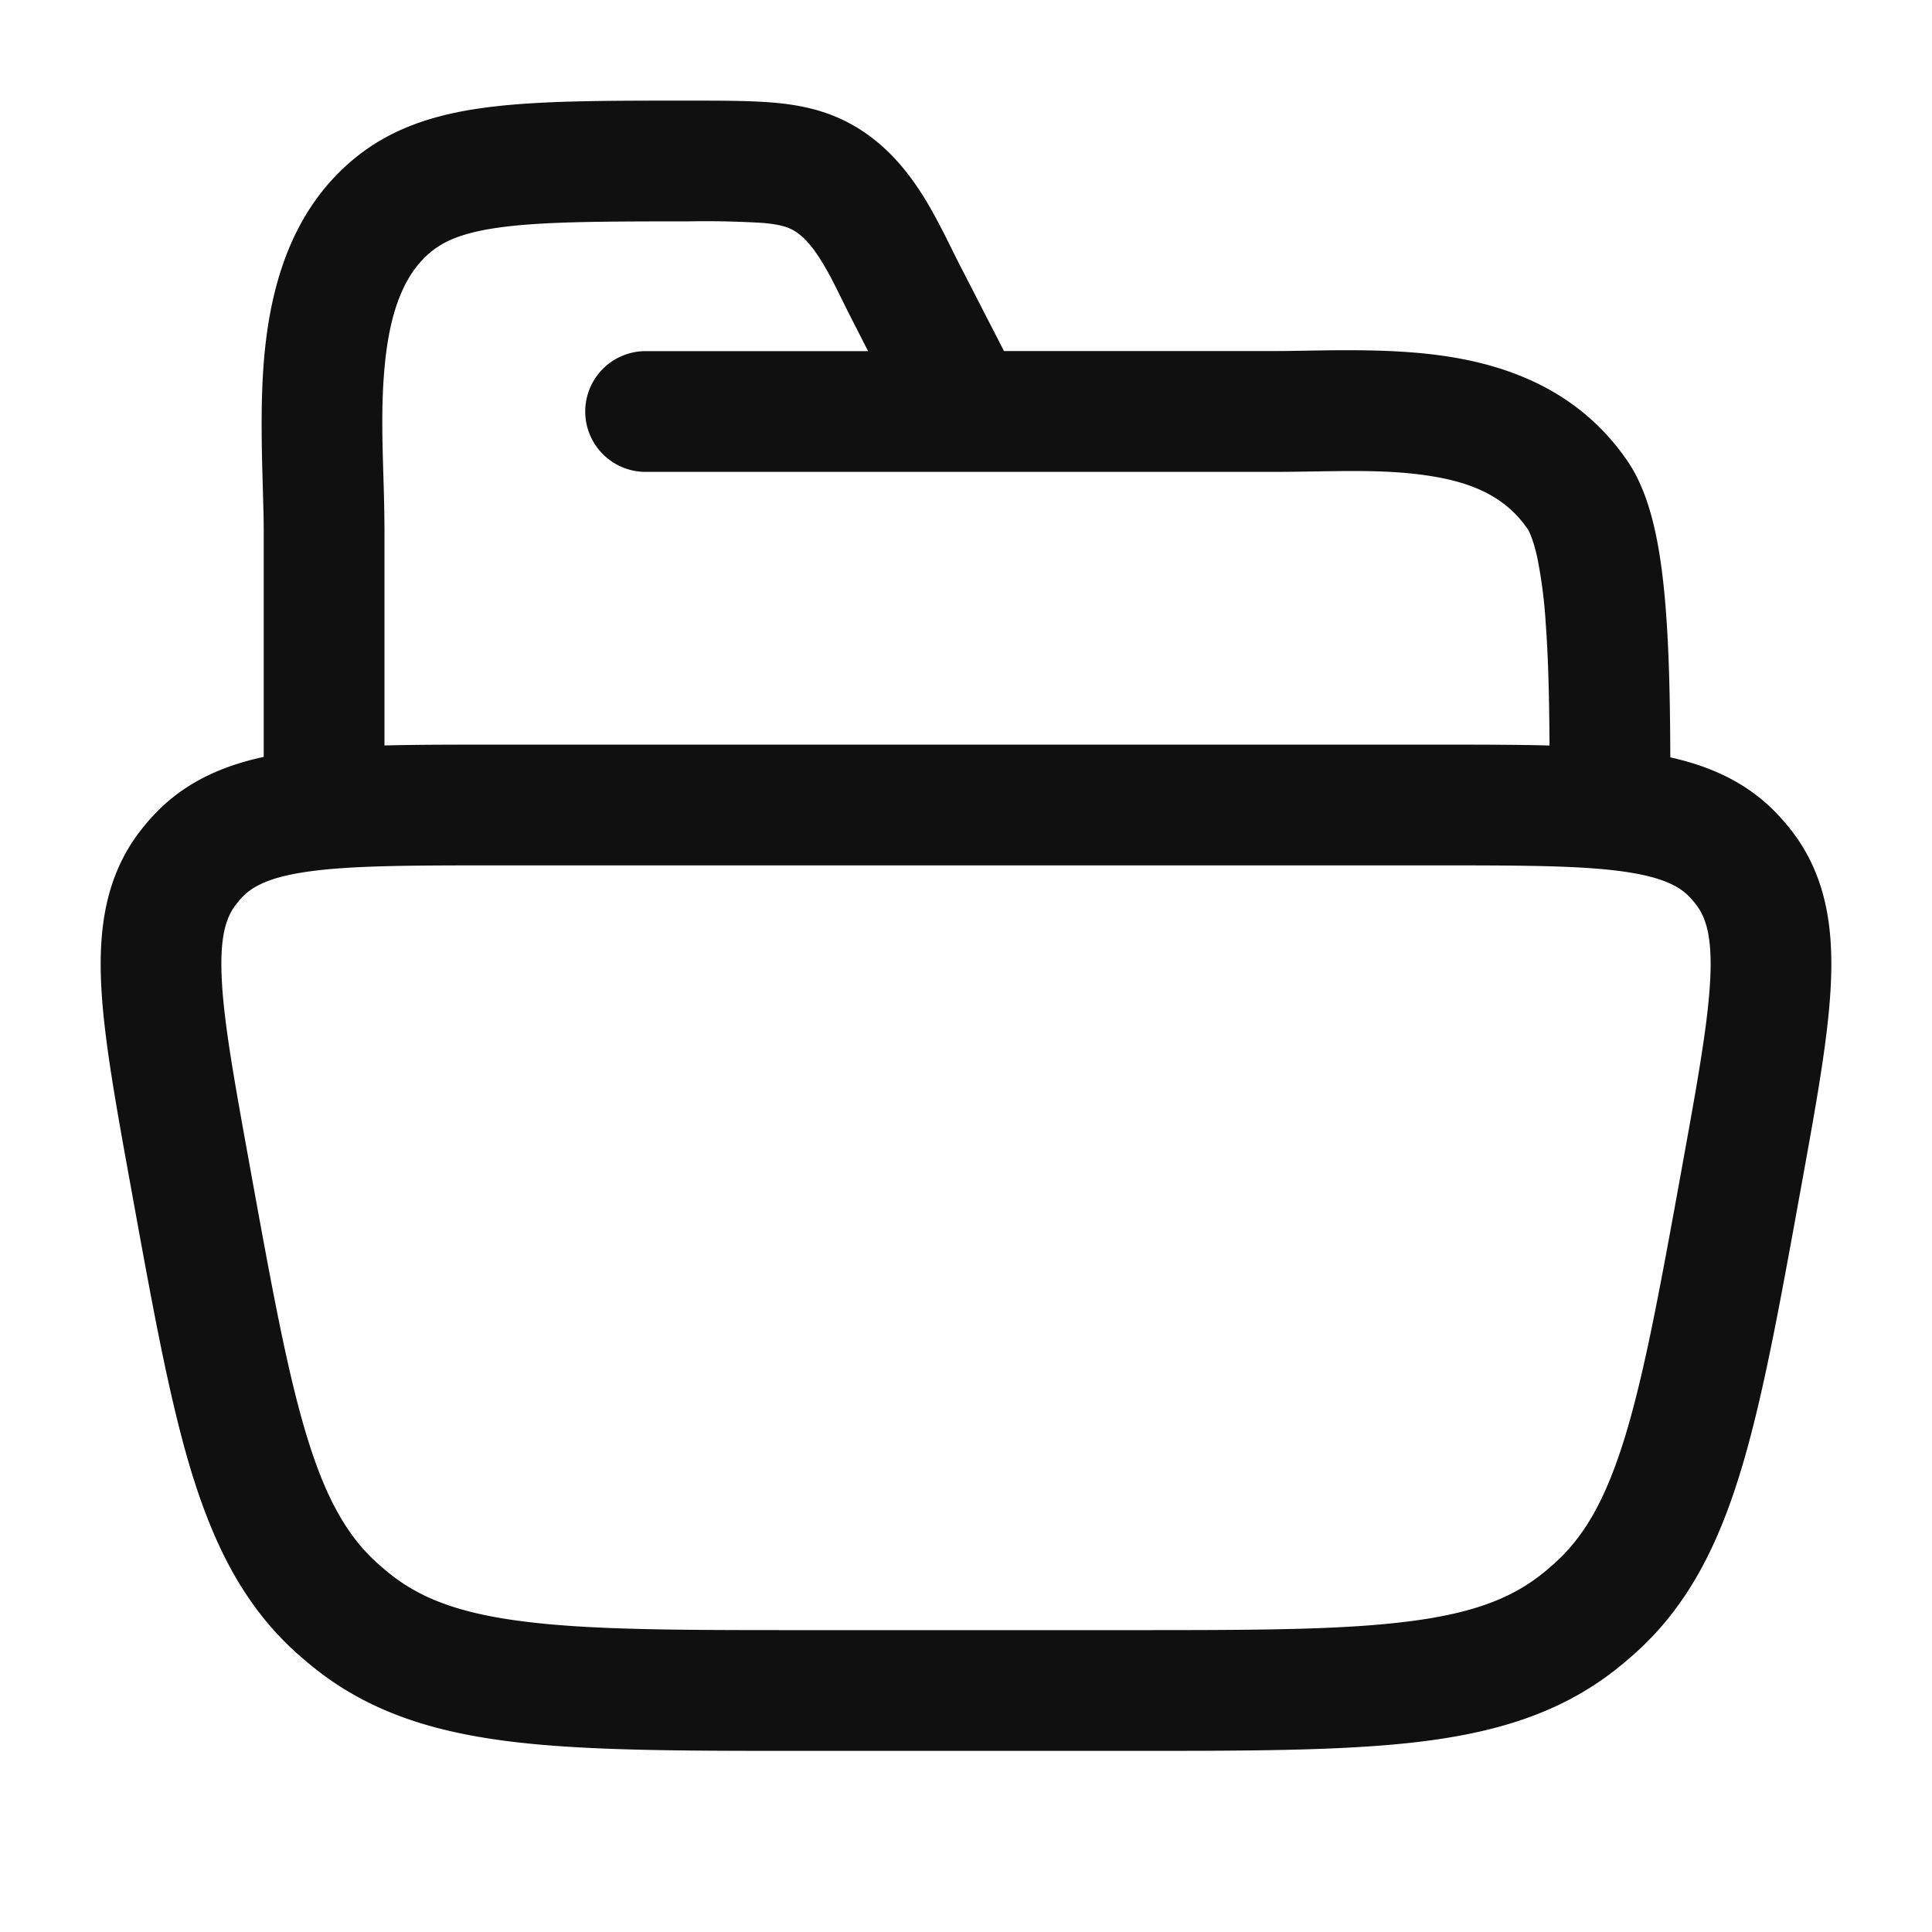 <?xml version="1.0" standalone="no"?><!DOCTYPE svg PUBLIC "-//W3C//DTD SVG 1.1//EN" "http://www.w3.org/Graphics/SVG/1.1/DTD/svg11.dtd"><svg t="1759391957120" class="icon" viewBox="0 0 1024 1024" version="1.1" xmlns="http://www.w3.org/2000/svg" p-id="1137" xmlns:xlink="http://www.w3.org/1999/xlink" width="200" height="200"><path d="M760.064 394.667c43.819 0 80-0.085 108.245 3.755 29.013 3.925 55.211 12.672 75.093 34.56 2.347 2.56 4.565 5.205 6.656 7.936 17.835 23.467 21.675 50.859 20.352 80.128-1.28 28.501-7.808 64.171-15.659 107.435-11.392 62.805-20.352 112.64-32.213 151.509-12.117 39.637-28.16 71.381-55.893 96.256a204.629 204.629 0 0 1-10.88 9.131c-29.397 22.869-63.445 33.067-104.533 37.931-40.277 4.736-90.795 4.693-154.453 4.693h-169.557c-63.659 0-114.176 0.043-154.453-4.693-41.088-4.864-75.136-15.061-104.533-37.931a204.928 204.928 0 0 1-10.923-9.131c-27.691-24.875-43.733-56.619-55.893-96.256-11.819-38.827-20.779-88.704-32.171-151.467-7.851-43.307-14.379-78.933-15.659-107.52-1.28-29.227 2.517-56.576 20.352-80.085 2.133-2.731 4.309-5.419 6.656-7.936 19.883-21.888 46.08-30.635 75.093-34.56 28.245-3.84 64.427-3.755 108.288-3.755h496.085z m-496.085 64c-45.739 0-76.757 0.043-99.627 3.157-22.144 2.987-31.019 8.277-36.437 14.208a53.035 53.035 0 0 0-2.987 3.584c-4.907 6.443-8.448 16.171-7.424 38.571 1.024 23.168 6.528 53.76 14.72 98.901 11.648 64.299 19.925 109.781 30.421 144.213 10.283 33.664 21.76 53.163 37.461 67.328 2.432 2.133 4.907 4.267 7.424 6.229 16.683 13.013 37.931 20.779 72.747 24.875 35.669 4.267 81.749 4.267 146.944 4.267h169.557c65.195 0 111.275 0 146.944-4.267 34.816-4.096 56.064-11.861 72.747-24.875 2.56-1.963 4.992-4.096 7.424-6.229 15.744-14.165 27.179-33.707 37.461-67.328 10.496-34.432 18.773-79.915 30.421-144.213 8.192-45.099 13.653-75.733 14.72-98.901 1.024-22.4-2.56-32.128-7.424-38.571a53.547 53.547 0 0 0-2.987-3.584c-5.419-5.973-14.293-11.179-36.437-14.208-22.869-3.115-53.888-3.157-99.584-3.157H263.979z" fill="#101010" p-id="1138"></path><path d="M139.776 426.667V281.6c0-23.168-2.816-61.824 0.555-95.403 3.499-34.688 14.08-74.88 47.787-102.4 20.907-17.067 45.611-24.064 73.472-27.307 27.179-3.2 61.397-3.157 103.253-3.157 17.621 0 32.939 0 45.653 1.109 13.312 1.195 26.197 3.84 38.827 10.411 18.603 9.685 30.805 24.619 39.381 38.101 8.107 12.715 15.061 27.947 19.755 37.035l23.68 46.08h142.293c24.96 0 61.013-2.133 93.269 2.944 33.877 5.291 70.059 19.157 94.805 55.211 7.765 11.307 12.075 25.088 14.848 37.717 2.859 13.227 4.608 28.032 5.717 43.392 2.261 30.635 2.261 66.731 2.261 101.333a32 32 0 0 1-64 0c0-35.285 0-68.821-2.091-96.64a255.701 255.701 0 0 0-4.437-34.432c-2.133-9.6-4.267-13.909-5.12-15.189-11.093-16.213-27.819-24.448-51.84-28.16-25.685-4.053-52.565-2.133-83.413-2.133H342.187a32 32 0 0 1 0-64h117.931l-8.619-16.853c-6.741-13.184-10.837-22.613-16.811-32-5.461-8.576-10.24-13.227-15.019-15.659-2.475-1.28-6.272-2.603-14.891-3.413a497.493 497.493 0 0 0-39.893-0.853c-43.477 0-73.259 0.085-95.872 2.688-21.931 2.56-32.853 7.168-40.448 13.355-13.995 11.435-21.675 30.677-24.533 59.221-2.987 29.611-0.256 58.027-0.256 89.045V426.667a32 32 0 0 1-64 0z" fill="#101010" p-id="1139"></path></svg>